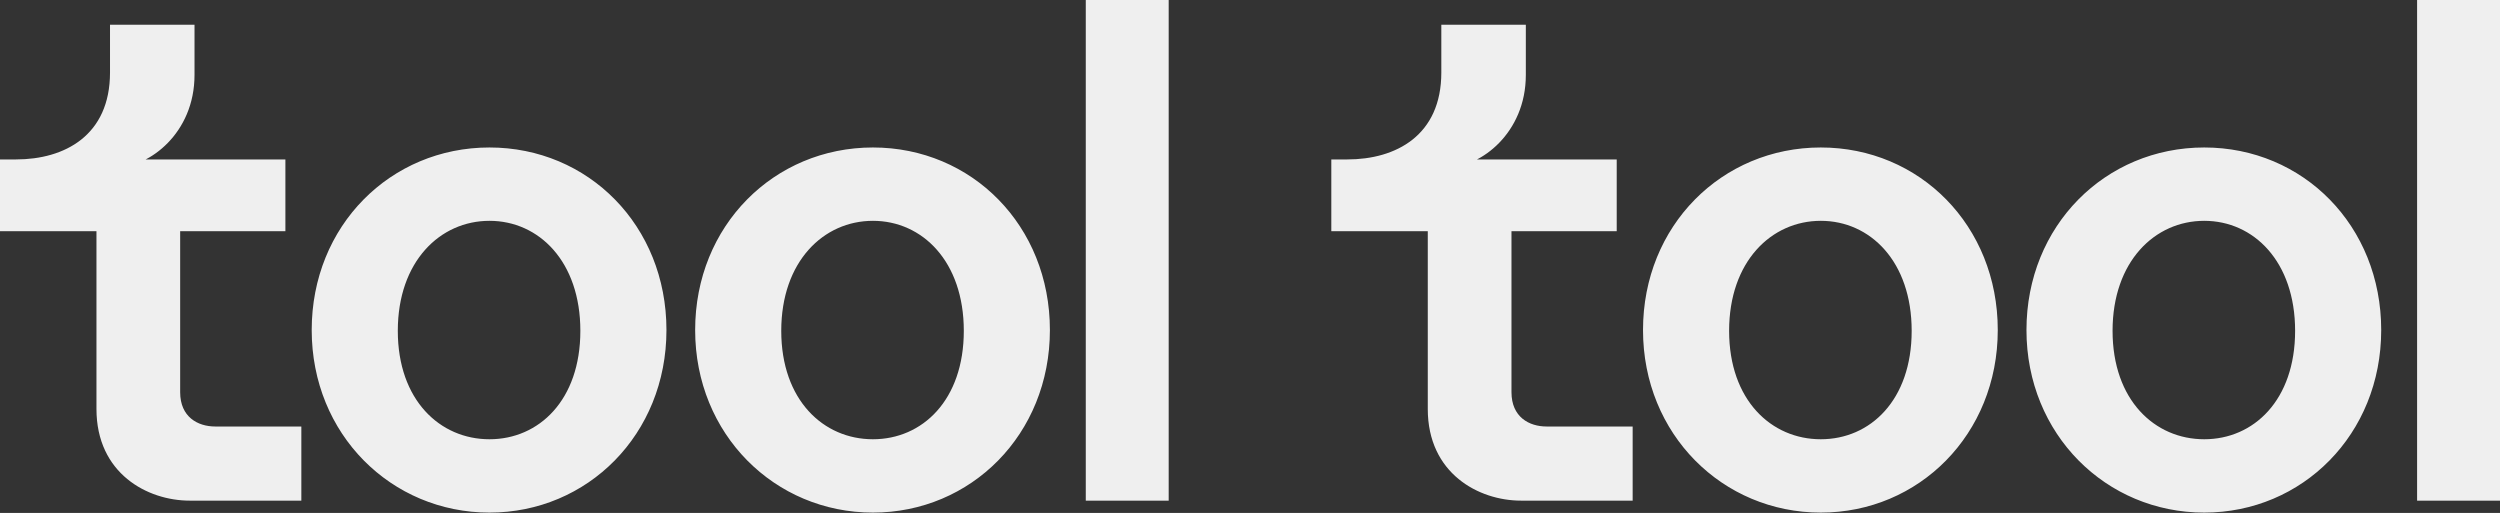 <svg width="1433" height="294" viewBox="0 0 1433 294" fill="none" xmlns="http://www.w3.org/2000/svg">
<rect x="0" y="0" width="1433" height="294" fill="#333333" stroke="none"/>
<path d="M1385.48 0V286.966H1433V0H1385.48ZM1263.47 251.78C1235.14 251.78 1210.92 229.39 1210.92 189.635C1210.92 149.88 1235.14 126.576 1263.47 126.576C1291.8 126.576 1315.56 149.88 1315.56 189.635C1315.56 229.39 1291.8 251.78 1263.47 251.78ZM1263.47 293.82C1319.68 293.82 1364.91 249.039 1364.91 189.178C1364.91 129.317 1320.13 84.536 1263.47 84.536C1206.81 84.536 1161.57 129.317 1161.57 189.178C1161.57 249.039 1207.27 293.82 1263.47 293.82ZM1043.68 251.78C1015.35 251.78 991.128 229.39 991.128 189.635C991.128 149.88 1015.35 126.576 1043.68 126.576C1072.01 126.576 1095.77 149.88 1095.77 189.635C1095.77 229.39 1072.01 251.78 1043.68 251.78ZM1043.68 293.82C1099.88 293.82 1145.12 249.039 1145.12 189.178C1145.12 129.317 1100.34 84.536 1043.68 84.536C987.015 84.536 941.777 129.317 941.777 189.178C941.777 249.039 987.472 293.82 1043.68 293.82ZM772.248 91.39V95.503H831.652C848.102 95.503 874.605 76.768 874.605 42.953V14.165H826.168V41.583C826.168 77.682 800.122 91.39 772.248 91.39ZM926.698 91.39H763.109V132.516H818.4V234.416C818.4 271.429 847.645 286.966 871.864 286.966H935.837V244.469H886.486C876.433 244.469 866.38 238.986 866.38 224.82V132.516H926.698V91.39ZM622.368 0V286.966H669.891V0H622.368ZM500.362 251.78C472.031 251.78 447.812 229.39 447.812 189.635C447.812 149.88 472.031 126.576 500.362 126.576C528.693 126.576 552.454 149.88 552.454 189.635C552.454 229.39 528.693 251.78 500.362 251.78ZM500.362 293.82C556.567 293.82 601.805 249.039 601.805 189.178C601.805 129.317 557.024 84.536 500.362 84.536C443.7 84.536 398.462 129.317 398.462 189.178C398.462 249.039 444.157 293.82 500.362 293.82ZM280.568 251.78C252.237 251.78 228.019 229.39 228.019 189.635C228.019 149.88 252.237 126.576 280.568 126.576C308.899 126.576 332.661 149.88 332.661 189.635C332.661 229.39 308.899 251.78 280.568 251.78ZM280.568 293.82C336.773 293.82 382.011 249.039 382.011 189.178C382.011 129.317 337.23 84.536 280.568 84.536C223.906 84.536 178.668 129.317 178.668 189.178C178.668 249.039 224.363 293.82 280.568 293.82ZM9.139 91.39V95.503H68.543C84.993 95.503 111.496 76.768 111.496 42.953V14.165H63.059V41.583C63.059 77.682 37.013 91.39 9.139 91.39ZM163.589 91.39H0V132.516H55.291V234.416C55.291 271.429 84.536 286.966 108.754 286.966H172.728V244.469H123.377C113.324 244.469 103.271 238.986 103.271 224.82V132.516H163.589V91.39Z" fill="#EFEFEF"/>
</svg>

